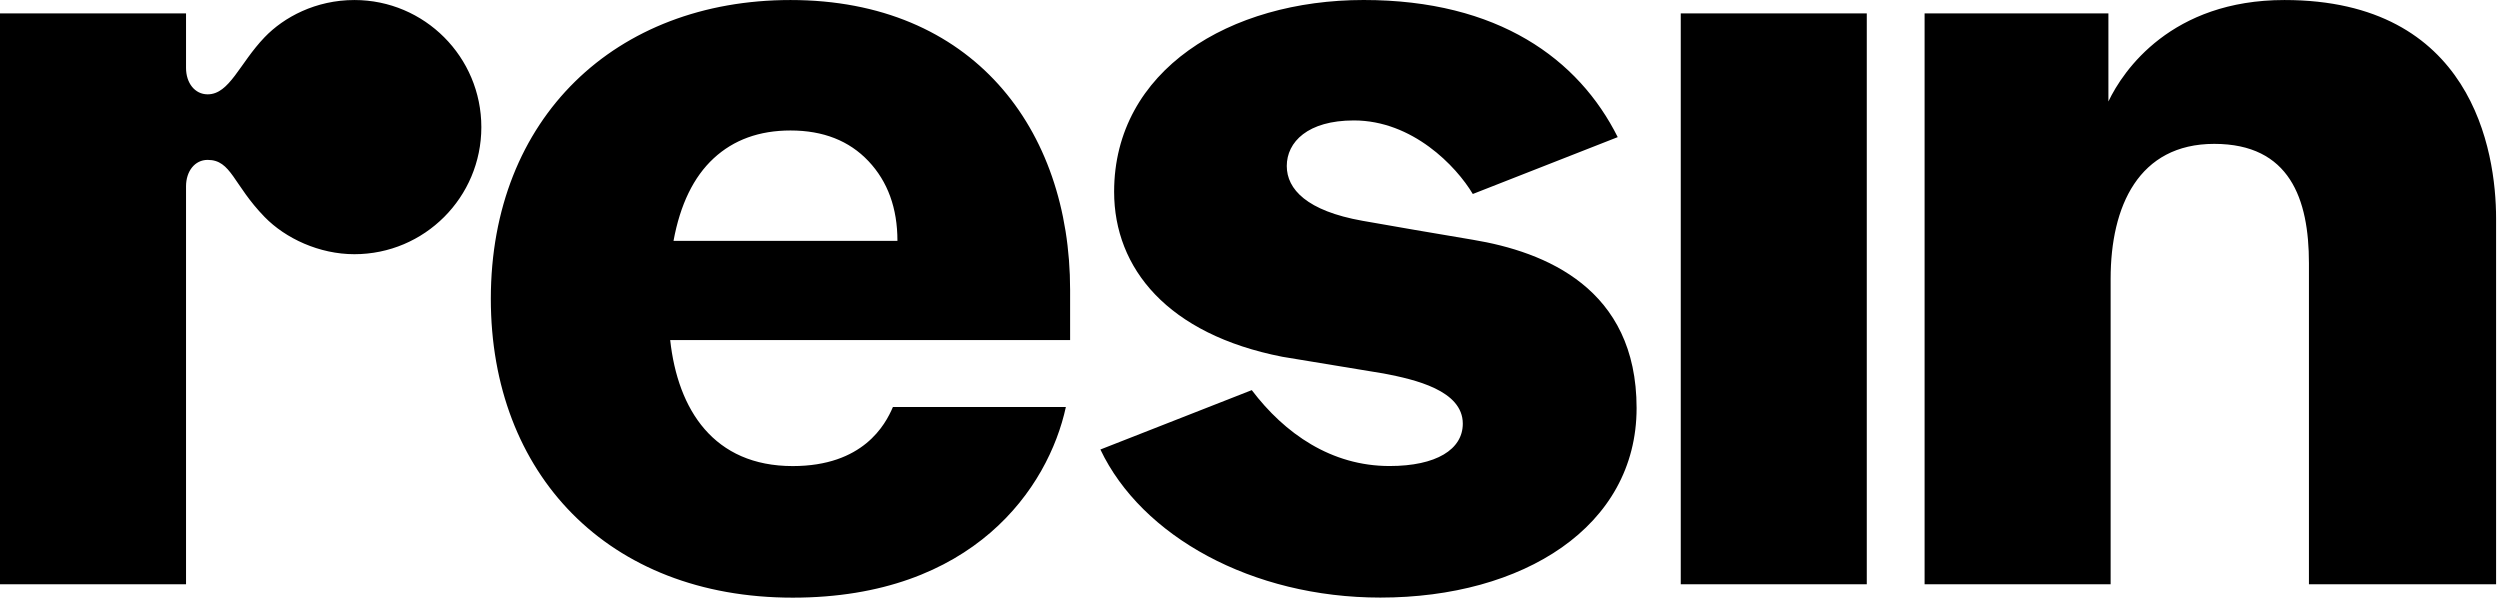 <svg width="530" height="127" viewBox="0 0 530 127" fill="none" xmlns="http://www.w3.org/2000/svg">
<path d="M395.758 123.864H356.32V2.844H395.758V123.864ZM408.014 2.844H446.982V21.514C450.13 14.893 460.354 0.005 484.299 0.005C524.002 0.005 529.172 31.836 529.172 46.337V123.87H489.495V55.791C489.495 42.196 485.447 30.501 469.418 30.501C453.39 30.501 447.453 43.716 447.453 59.101V123.87H408.014V2.844ZM75.131 0.005C66.945 0.005 60.187 3.633 56.097 7.897C50.763 13.458 48.657 19.999 44.021 19.999C41.312 19.999 39.439 17.61 39.439 14.395V2.844H0V123.87H39.439V39.5C39.439 36.285 41.312 33.896 44.021 33.896C49.059 33.896 49.414 39.134 56.097 45.998C60.537 50.553 67.696 53.89 75.131 53.89C89.995 53.89 102.045 41.83 102.045 26.953C102.045 12.075 89.995 0.005 75.131 0.005ZM189.299 86.282C187.68 90.085 182.965 98.808 168.058 98.808C151.331 98.808 143.695 86.891 142.081 72.099H226.864V61.464C226.864 27.207 206.089 0.005 167.587 0.005C130.53 0.005 104.055 24.951 104.055 63.354C104.055 100.381 128.804 126.703 168.058 126.703C206.343 126.703 222.25 103.421 225.965 86.282H189.299ZM151.289 33.573C155.538 29.638 160.973 27.663 167.587 27.663C174.514 27.663 180.023 29.829 184.118 34.161C188.209 38.499 190.257 44.129 190.257 51.062H142.785C144.203 43.345 147.04 37.514 151.289 33.573ZM312.235 50.828C305.361 49.684 294.174 47.757 288.856 46.809C277.061 44.711 272.796 40.125 272.796 35.194C272.796 30.109 277.23 25.533 287.025 25.533C299.429 25.533 308.711 35.205 312.235 41.126L342.958 29.071C334.677 12.526 317.638 0 289.094 0C260.71 0 236.194 14.883 236.194 40.654C236.194 56.877 247.523 70.87 271.854 75.636L293.344 79.18C299.958 80.445 310.113 82.765 310.113 89.815C310.113 95.275 304.509 98.797 294.582 98.797C282.242 98.797 272.362 91.928 265.377 82.707L233.283 95.296C242.02 113.69 265.414 126.687 292.64 126.687C322.829 126.687 346.959 111.704 346.959 86.504C346.953 61.093 327.565 53.381 312.235 50.828Z" fill="black"/>
</svg>
